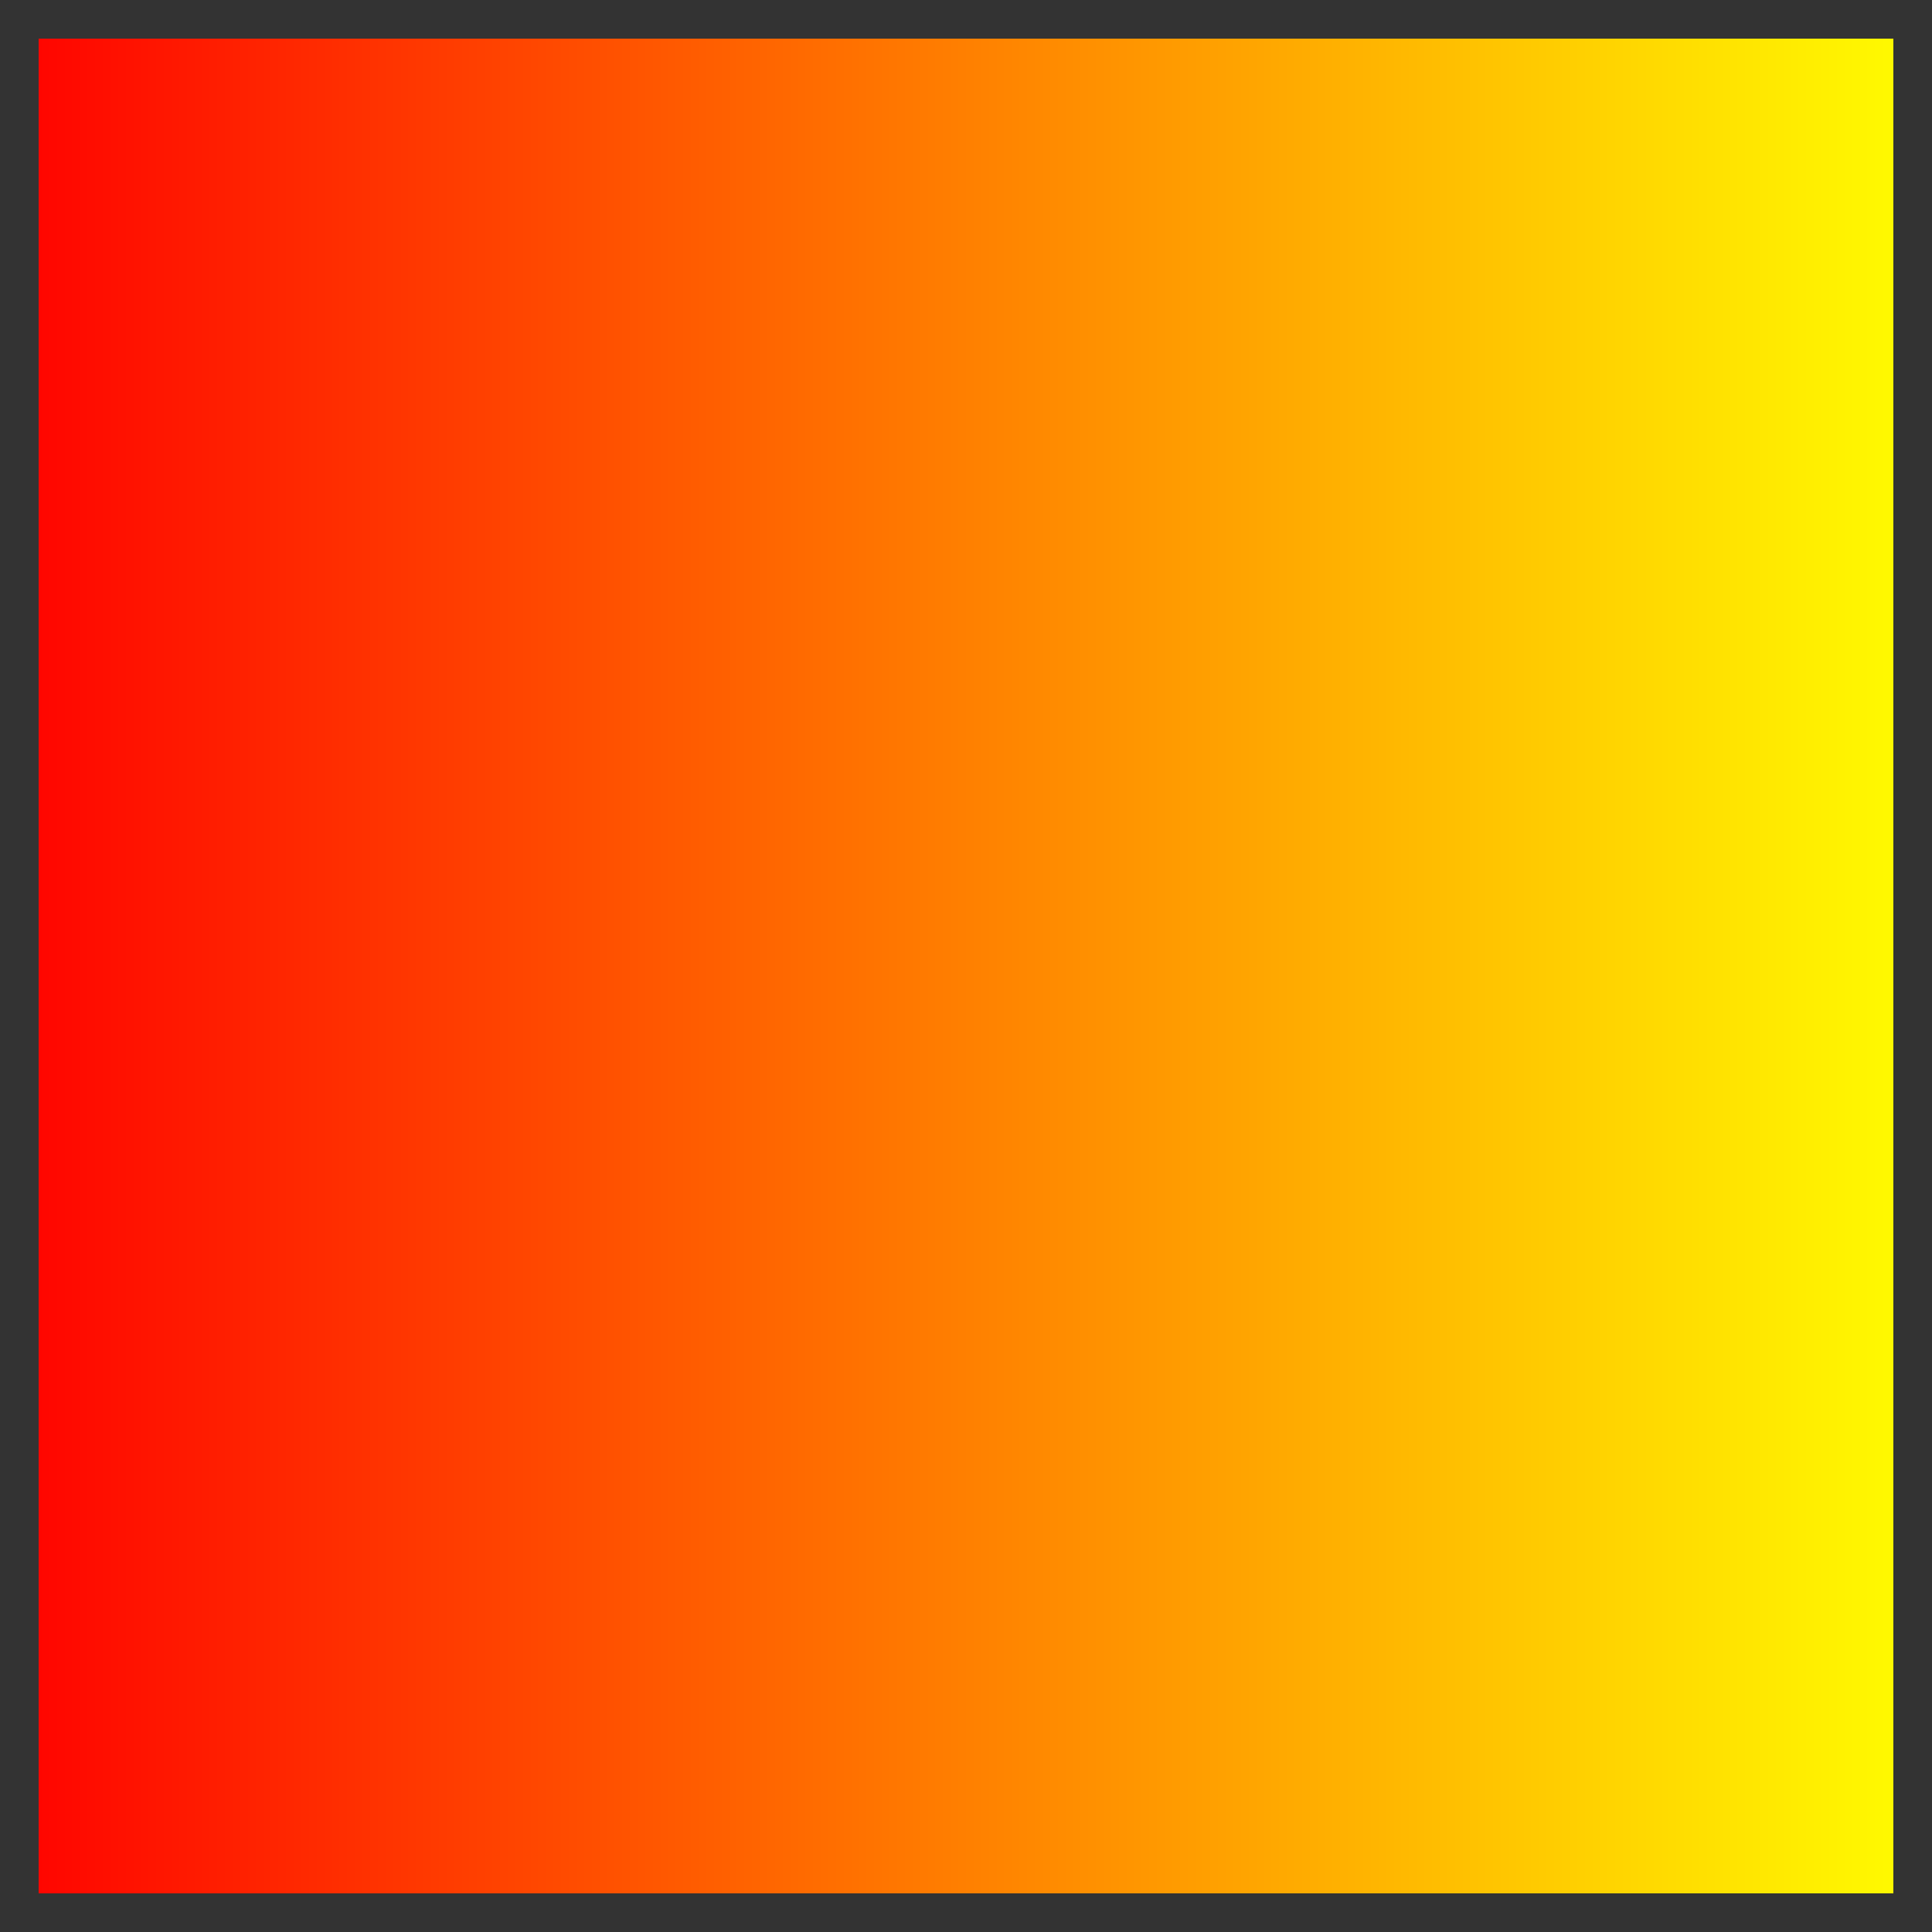 <?xml version="1.0" encoding="UTF-8"?>
<svg xmlns="http://www.w3.org/2000/svg" version="1.1" width="100%" height="100%" viewBox="0 0 100 100">
    <defs>
        <linearGradient id="Gradient-1"
             x1="0" y1="0" x2="100%" y2="0">
            <stop offset="0%" stop-color="red">
				<animate attributeName="stop-color" attributeType="XML" begin="0s" dur="5s" fill="freeze" values="red;yellow;green;blue;violet;red" repeatCount="indefinite"/>
			</stop>
            <stop offset="100%" stop-color="yellow">
				<animate attributeName="stop-color" attributeType="XML" begin="0s" dur="5s" fill="freeze" values="yellow;green;blue;violet;red;yellow" repeatCount="indefinite"/>
			</stop>
        </linearGradient>
    </defs>
    <rect x="0" y="0" width="100%" height="100%" fill="url(#Gradient-1)" stroke="#333333" stroke-width="4px"/>
</svg>
